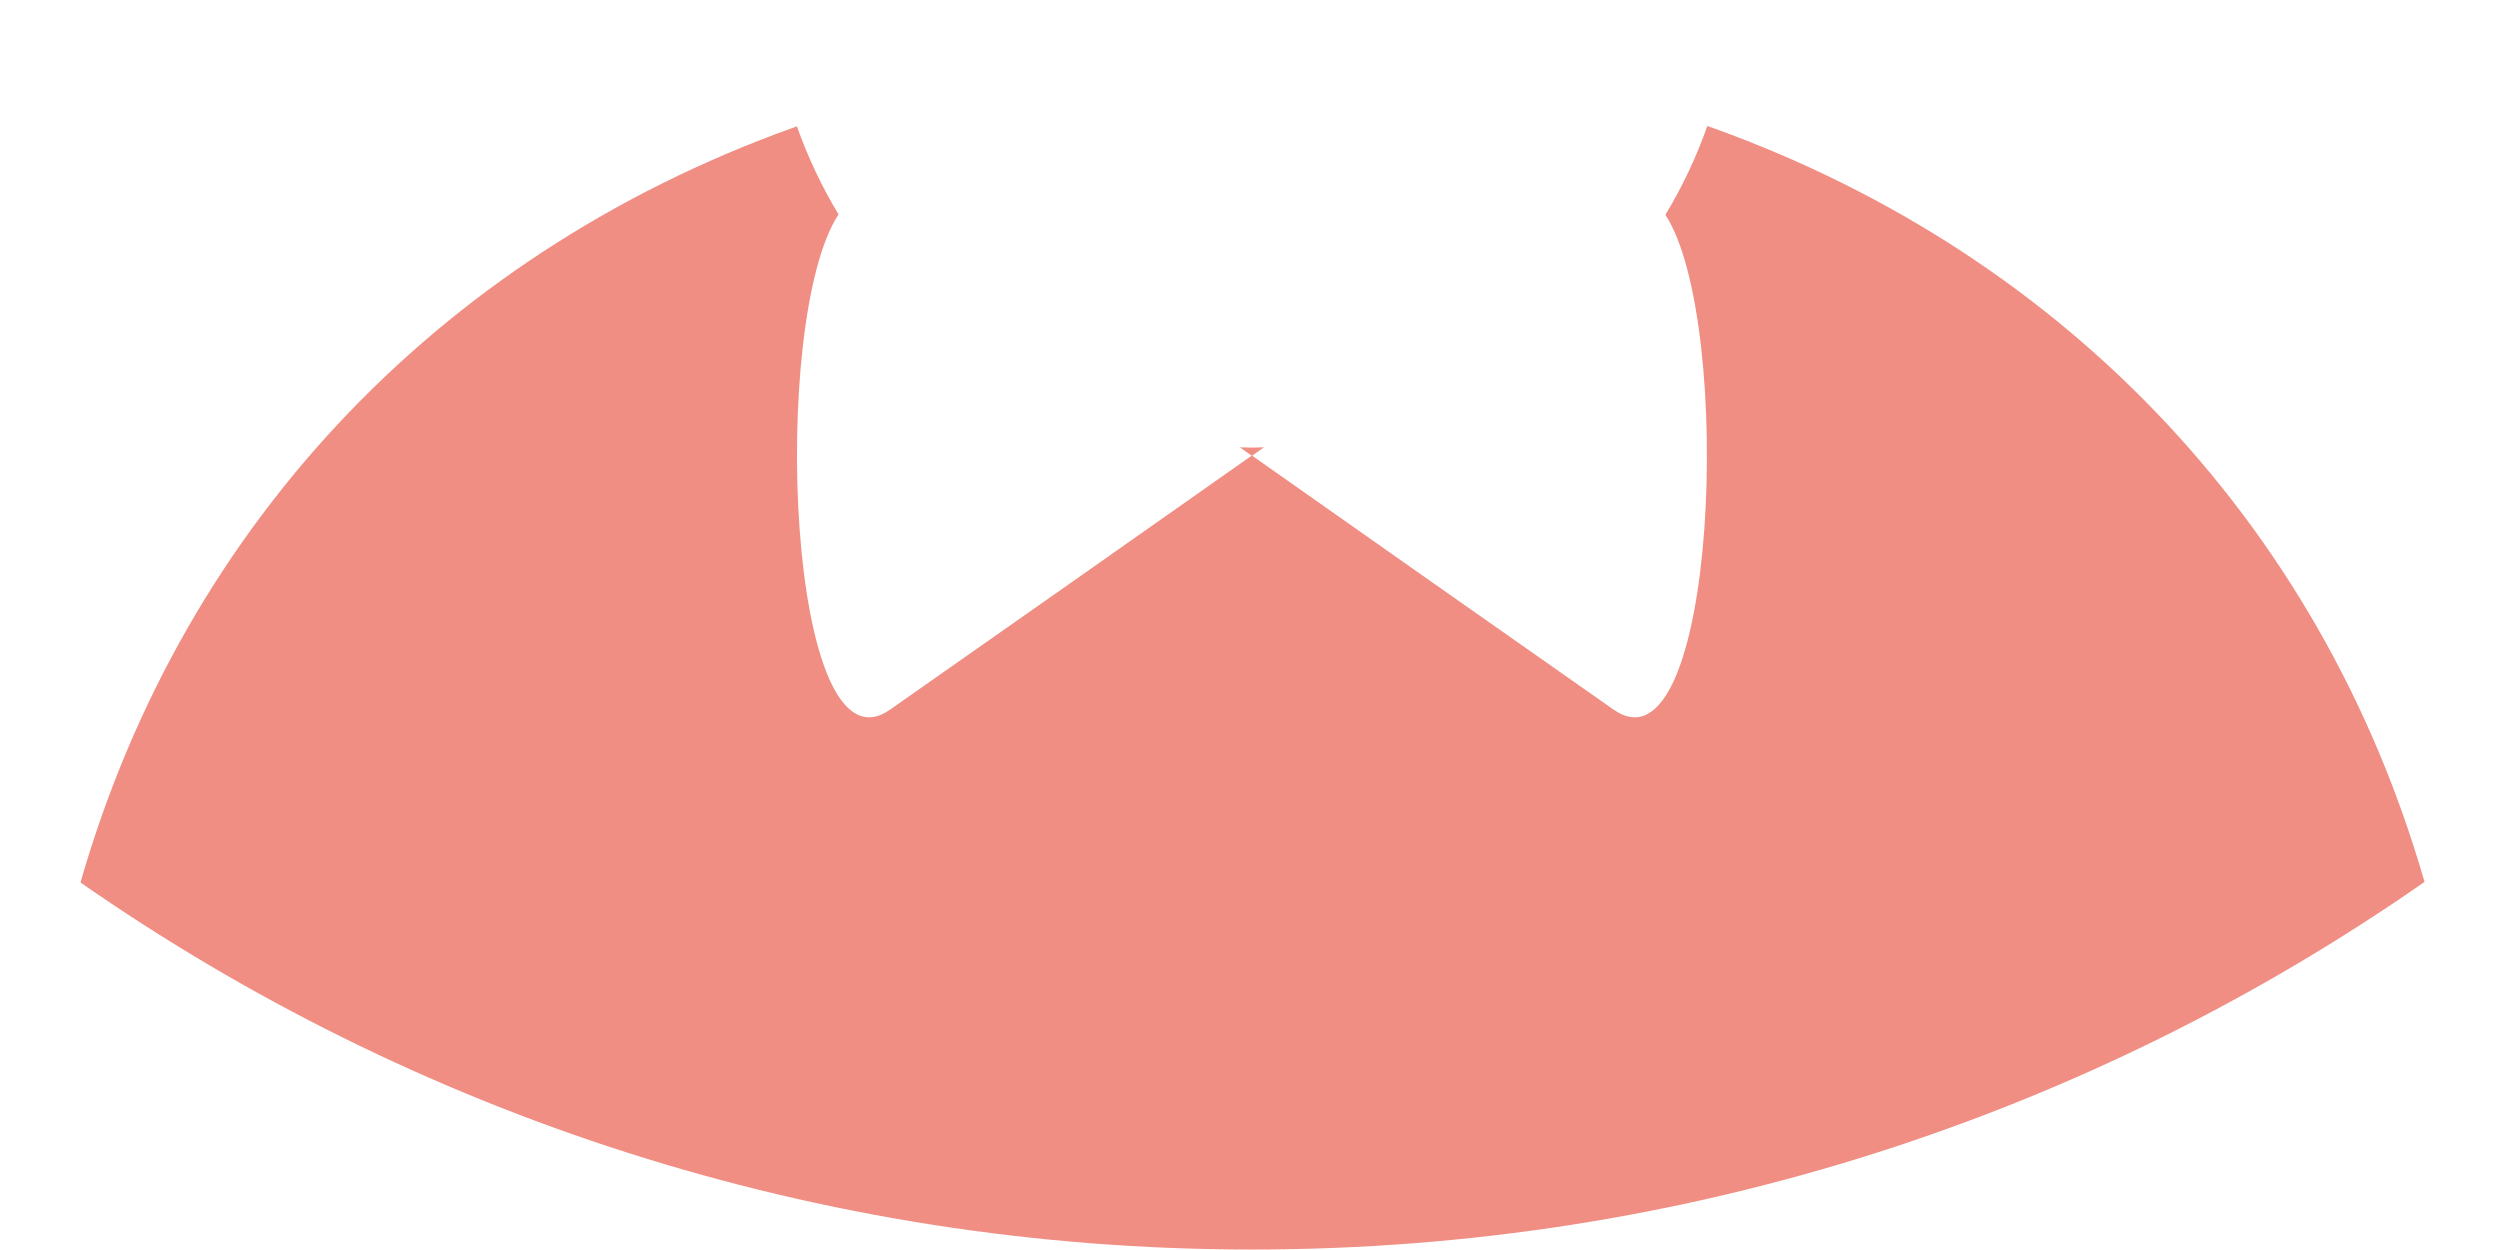 ﻿<?xml version="1.0" encoding="utf-8"?>
<svg version="1.1" xmlns:xlink="http://www.w3.org/1999/xlink" width="26px" height="13px" xmlns="http://www.w3.org/2000/svg">
  <g transform="matrix(1 0 0 1 -8 -49 )">
    <path d="M 25.215 9.172  C 24.129 5.397  21.38 2.557  17.642 1.27  C 17.681 1.284  17.718 1.297  17.756 1.311  C 17.643 1.632  17.497 1.942  17.32 2.234  C 18.04 3.331  17.86 8.139  16.78 7.379  L 14.899 6.059  L 13.022 4.739  L 13.145 4.652  C 13.104 4.653  13.063 4.655  13.022 4.655  C 12.979 4.655  12.936 4.653  12.894 4.652  L 13.017 4.739  L 11.14 6.059  L 9.258 7.379  C 8.182 8.139  8 3.321  8.721 2.23  C 8.546 1.94  8.401 1.633  8.288 1.314  C 8.327 1.3  8.366 1.286  8.405 1.273  C 4.668 2.561  1.921 5.402  0.837 9.178  C 4.293 11.583  8.492 12.995  13.022 12.995  C 17.555 12.995  21.757 11.581  25.215 9.172  Z M 11.362 0.608  C 11.303 0.615  11.244 0.623  11.184 0.631  C 11.244 0.623  11.303 0.615  11.362 0.608  Z M 10.19 0.792  C 10.132 0.804  10.073 0.815  10.016 0.827  C 10.073 0.815  10.132 0.804  10.19 0.792  Z M 9.477 0.951  C 9.474 0.952  9.47 0.953  9.467 0.953  L 9.477 0.951  Z M 16.039 0.827  C 15.981 0.815  15.921 0.804  15.862 0.792  C 15.921 0.804  15.981 0.815  16.039 0.827  Z M 17.3 1.158  C 17.239 1.139  17.179 1.119  17.118 1.101  C 17.179 1.119  17.239 1.139  17.3 1.158  Z M 16.599 0.957  C 16.588 0.954  16.576 0.951  16.564 0.948  C 16.576 0.951  16.588 0.954  16.599 0.957  Z M 8.933 1.102  C 8.875 1.119  8.819 1.138  8.762 1.156  C 8.819 1.138  8.875 1.119  8.933 1.102  Z M 14.87 0.631  C 14.81 0.623  14.751 0.615  14.691 0.608  C 14.751 0.615  14.81 0.623  14.87 0.631  Z " fill-rule="nonzero" fill="#f08e83" stroke="none" transform="matrix(1 0 0 1 8 49 )" />
  </g>
</svg>